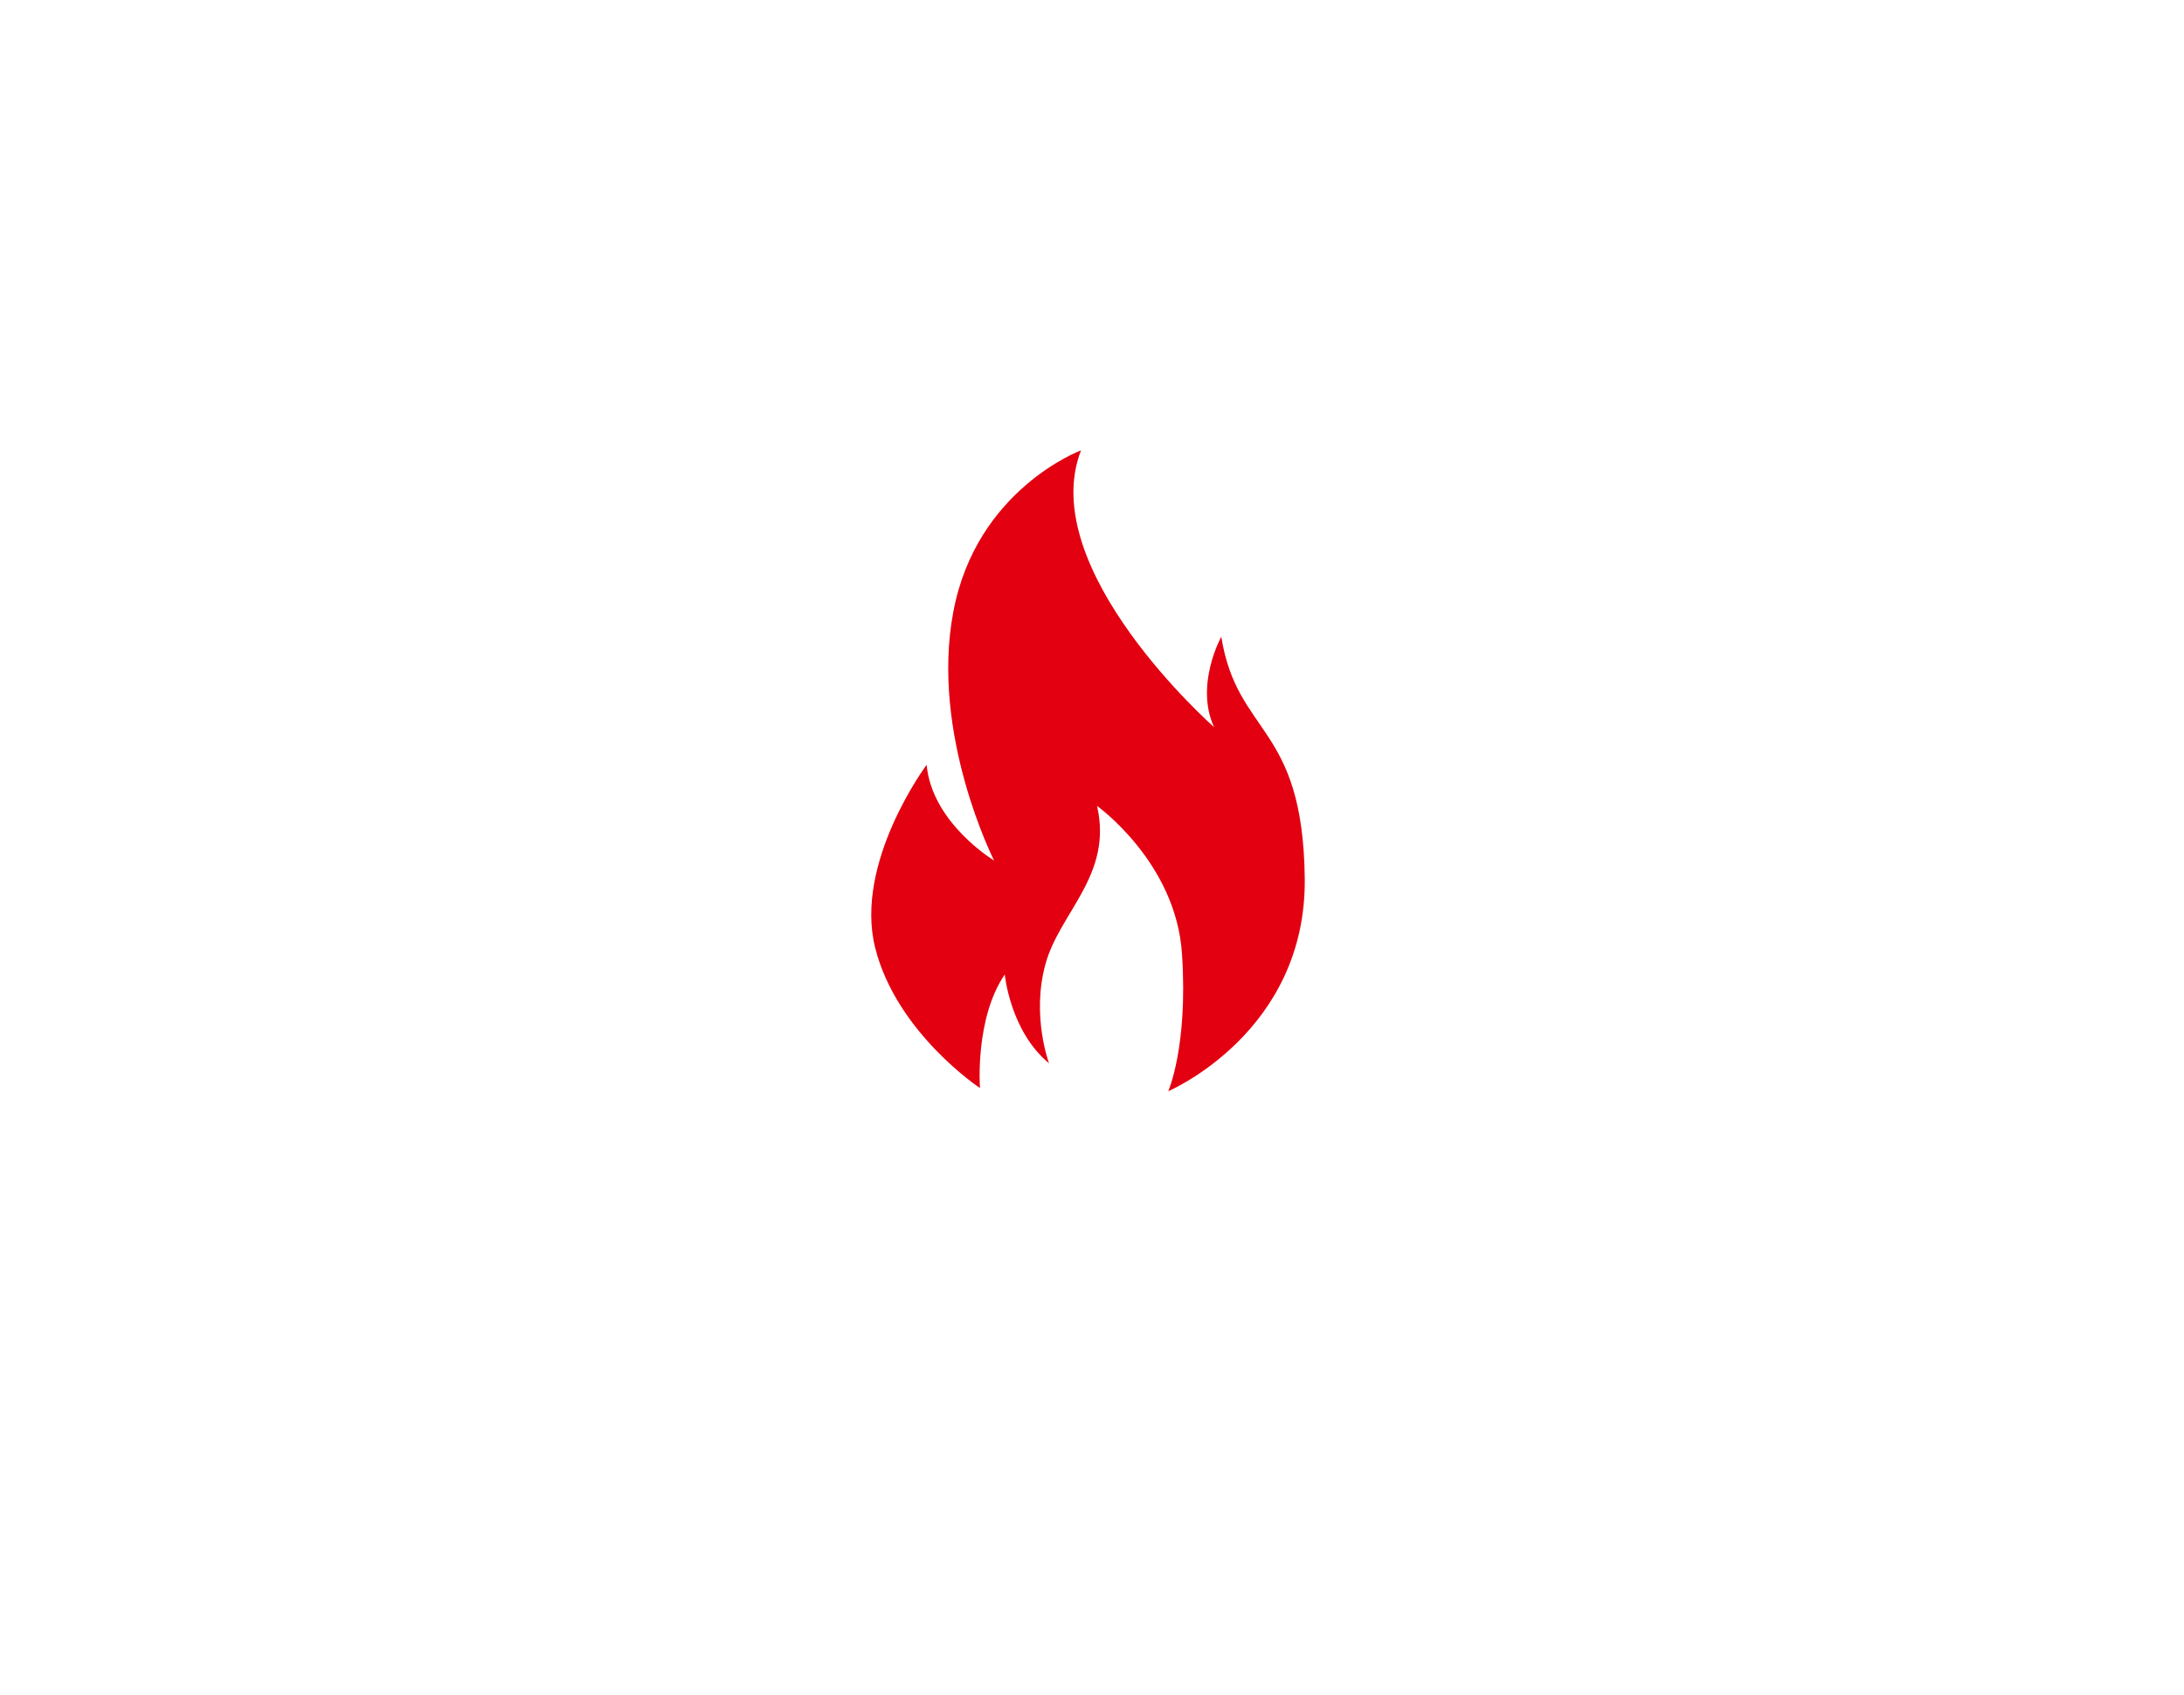 <?xml version="1.0" encoding="utf-8"?>
<!-- Generator: Adobe Illustrator 20.0.0, SVG Export Plug-In . SVG Version: 6.00 Build 0)  -->
<svg version="1.1" xmlns="http://www.w3.org/2000/svg" xmlns:xlink="http://www.w3.org/1999/xlink" x="0px" y="0px"
	 viewBox="0 0 696 540" style="enable-background:new 0 0 696 540;" xml:space="preserve">
<style type="text/css">
	.st0{fill:#E30010;}
</style>
<g id="moto">
</g>
<g id="shiro">
</g>
<g id="moji">
</g>
<g id="レイヤー_4">
</g>
<g id="レイヤー_5">
</g>
<g id="レイヤー_6">
	<path class="st0" d="M372.3,347.7c0,0,44.1-18.7,43.5-67.9c-0.6-49.2-21.5-45.2-26.6-76.9c0,0-8.5,15.3-2.3,28.8
		c0,0-57.1-50.3-42.4-88.2c0,0-33.4,12.4-40.7,51.5c-7.4,39,13,79.2,13,79.2s-19.8-11.9-21.5-30.5c0,0-23.2,31.1-16.4,58.3
		c6.8,27.1,33.4,44.7,33.4,44.7s-1.7-22.1,7.9-36.2c0,0,1.7,18.1,14.1,28.3c0,0-5.7-15.3-1.1-31.7c4.5-16.4,21.5-28.3,16.4-50.3
		c0,0,25.4,18.1,27.1,47.5C378.6,333.5,372.3,347.7,372.3,347.7z"/>
</g>
</svg>

